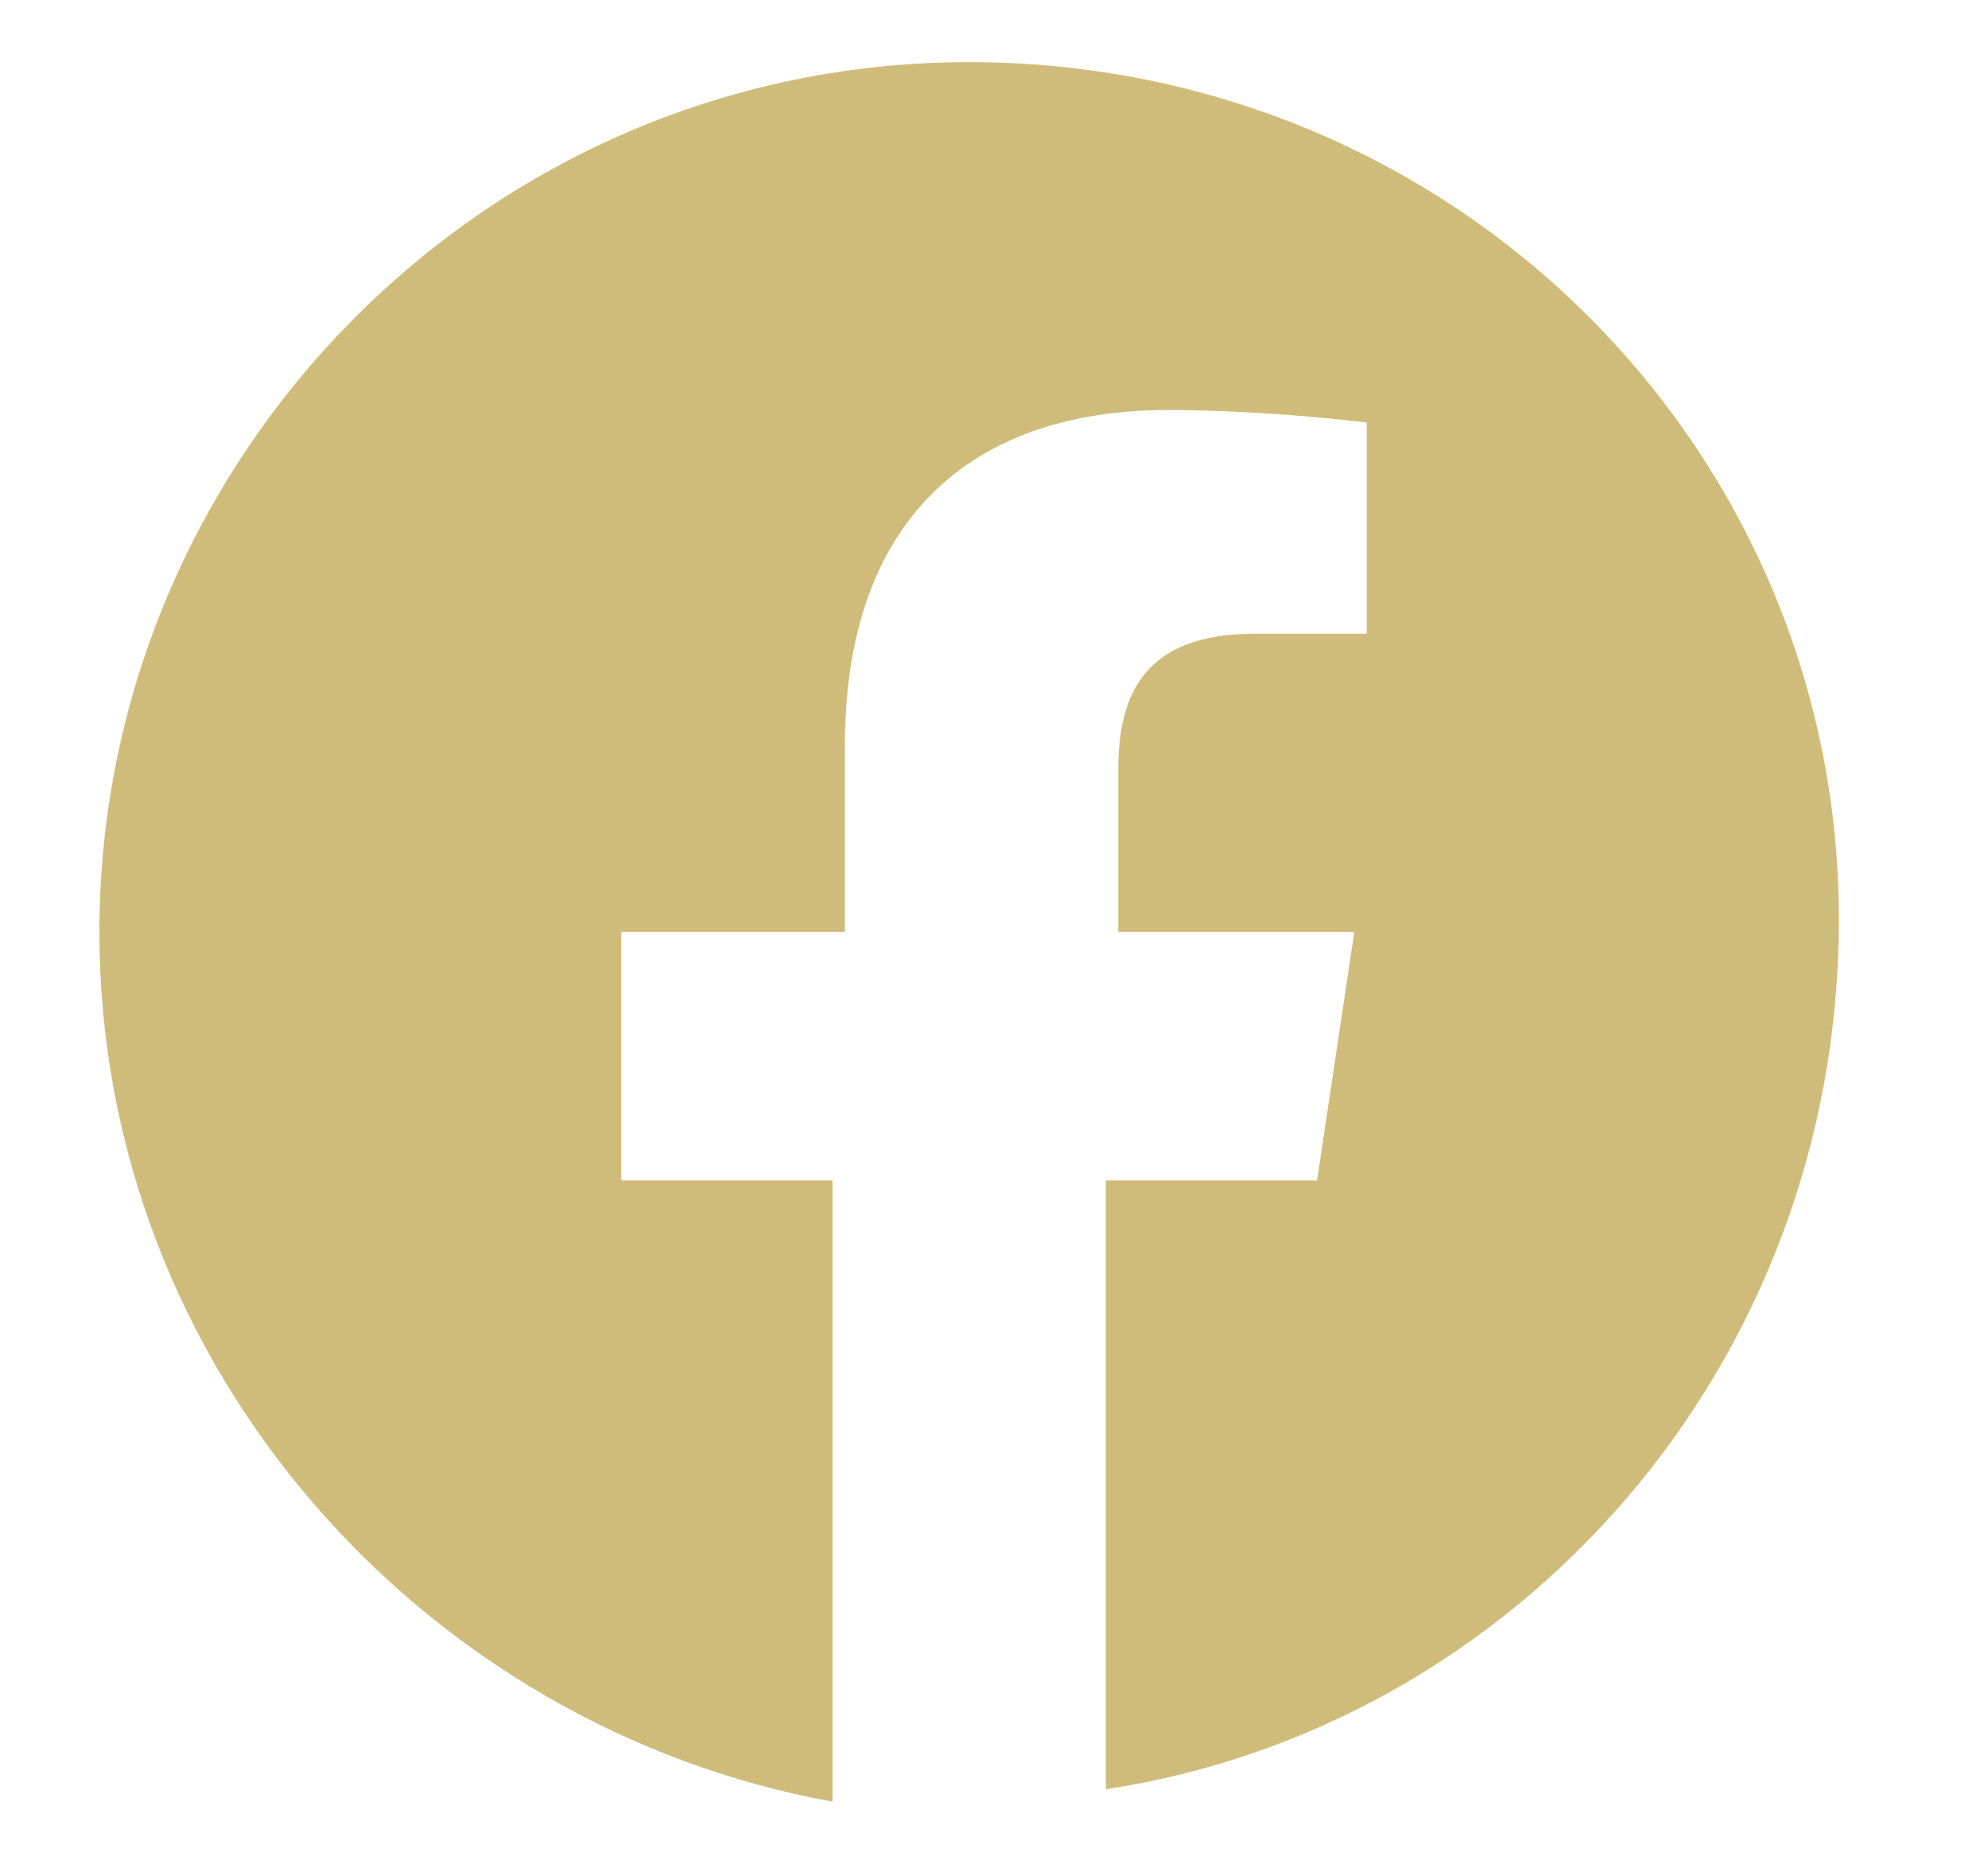 <?xml version="1.0" encoding="utf-8"?>
<!-- Generator: Adobe Illustrator 24.0.3, SVG Export Plug-In . SVG Version: 6.00 Build 0)  -->
<svg version="1.1" xmlns="http://www.w3.org/2000/svg" xmlns:xlink="http://www.w3.org/1999/xlink" x="0px" y="0px"
	 viewBox="0 0 16 15" style="enable-background:new 0 0 16 15;" xml:space="preserve">
<style type="text/css">
	.st0{display:none;}
	.st1{display:inline;fill:#D0BC7A;}
	.st2{fill:#D0BC7A;}
</style>
<g id="Layer_1" class="st0">
	<path class="st1" d="M14.2,4c0.1-0.3,0-0.5-0.4-0.5h-1.5c-0.4,0-0.5,0.2-0.6,0.4c0,0-0.7,1.8-1.8,3C9.5,7.2,9.3,7.4,9.1,7.4
		c-0.1,0-0.2-0.1-0.2-0.4V4c0-0.4-0.1-0.5-0.4-0.5H6.2C6,3.5,5.8,3.7,5.8,3.8c0,0.4,0.5,0.4,0.6,1.4v2.2C6.4,7.9,6.3,8,6.1,8
		C5.6,8,4.4,6.2,3.7,4.1C3.6,3.7,3.4,3.5,3.1,3.5H1.6c-0.4,0-0.5,0.2-0.5,0.4c0,0.4,0.5,2.3,2.3,4.8c1.2,1.7,2.9,2.7,4.5,2.7
		c0.9,0,1-0.2,1-0.6V9.6c0-0.4,0.1-0.5,0.4-0.5c0.2,0,0.6,0.1,1.5,0.9c1,1,1.2,1.4,1.7,1.4h1.5c0.4,0,0.6-0.2,0.5-0.6
		c-0.1-0.4-0.6-1-1.2-1.7c-0.3-0.4-0.9-0.8-1-1.1c-0.2-0.3-0.2-0.4,0-0.7C12.2,7.4,14,4.9,14.2,4z"/>
</g>
<g id="Layer_2">
	<path class="st2" d="M7.8,0.5c-3.9,0-7,3.2-7,7c0,3.5,2.6,6.4,5.9,7V9.5H5v-2h1.8V6c0-1.8,1-2.7,2.6-2.7c0.8,0,1.6,0.1,1.6,0.1v1.7
		h-0.9c-0.9,0-1.1,0.5-1.1,1.1v1.3h1.9l-0.3,2H8.9v4.9c3.3-0.5,5.9-3.4,5.9-7C14.8,3.6,11.7,0.5,7.8,0.5z"/>
</g>
<g id="Layer_3" class="st0">
	<path class="st1" d="M13.8,5c0-0.5-0.1-1-0.3-1.5c-0.3-0.8-0.9-1.4-1.8-1.8c-0.5-0.2-1-0.3-1.5-0.3c-0.6,0-0.8,0-2.5,0
		s-1.8,0-2.5,0c-0.5,0-1,0.1-1.5,0.3C3.1,2.1,2.5,2.7,2.1,3.5C2,4,1.9,4.5,1.9,5c0,0.6,0,0.8,0,2.5s0,1.8,0,2.5c0,0.5,0.1,1,0.3,1.5
		c0.3,0.8,0.9,1.4,1.8,1.8c0.5,0.2,1,0.3,1.5,0.3c0.6,0,0.8,0,2.5,0s1.8,0,2.5,0c0.5,0,1-0.1,1.5-0.3c0.8-0.3,1.4-0.9,1.8-1.8
		c0.2-0.5,0.3-1,0.3-1.5c0-0.6,0-0.8,0-2.5C13.8,5.9,13.8,5.6,13.8,5z M7.8,10.5c-1.7,0-3.1-1.4-3.1-3.1s1.4-3.1,3.1-3.1
		c1.7,0,3.1,1.4,3.1,3.1S9.5,10.5,7.8,10.5z M11,5c-0.4,0-0.7-0.3-0.7-0.7c0-0.4,0.3-0.7,0.7-0.7c0.4,0,0.7,0.3,0.7,0.7
		C11.8,4.7,11.4,5,11,5z"/>
	<path class="st1" d="M7.8,9.5c1.1,0,2-0.9,2-2c0-1.1-0.9-2-2-2c-1.1,0-2,0.9-2,2C5.8,8.6,6.7,9.5,7.8,9.5z"/>
</g>
</svg>
